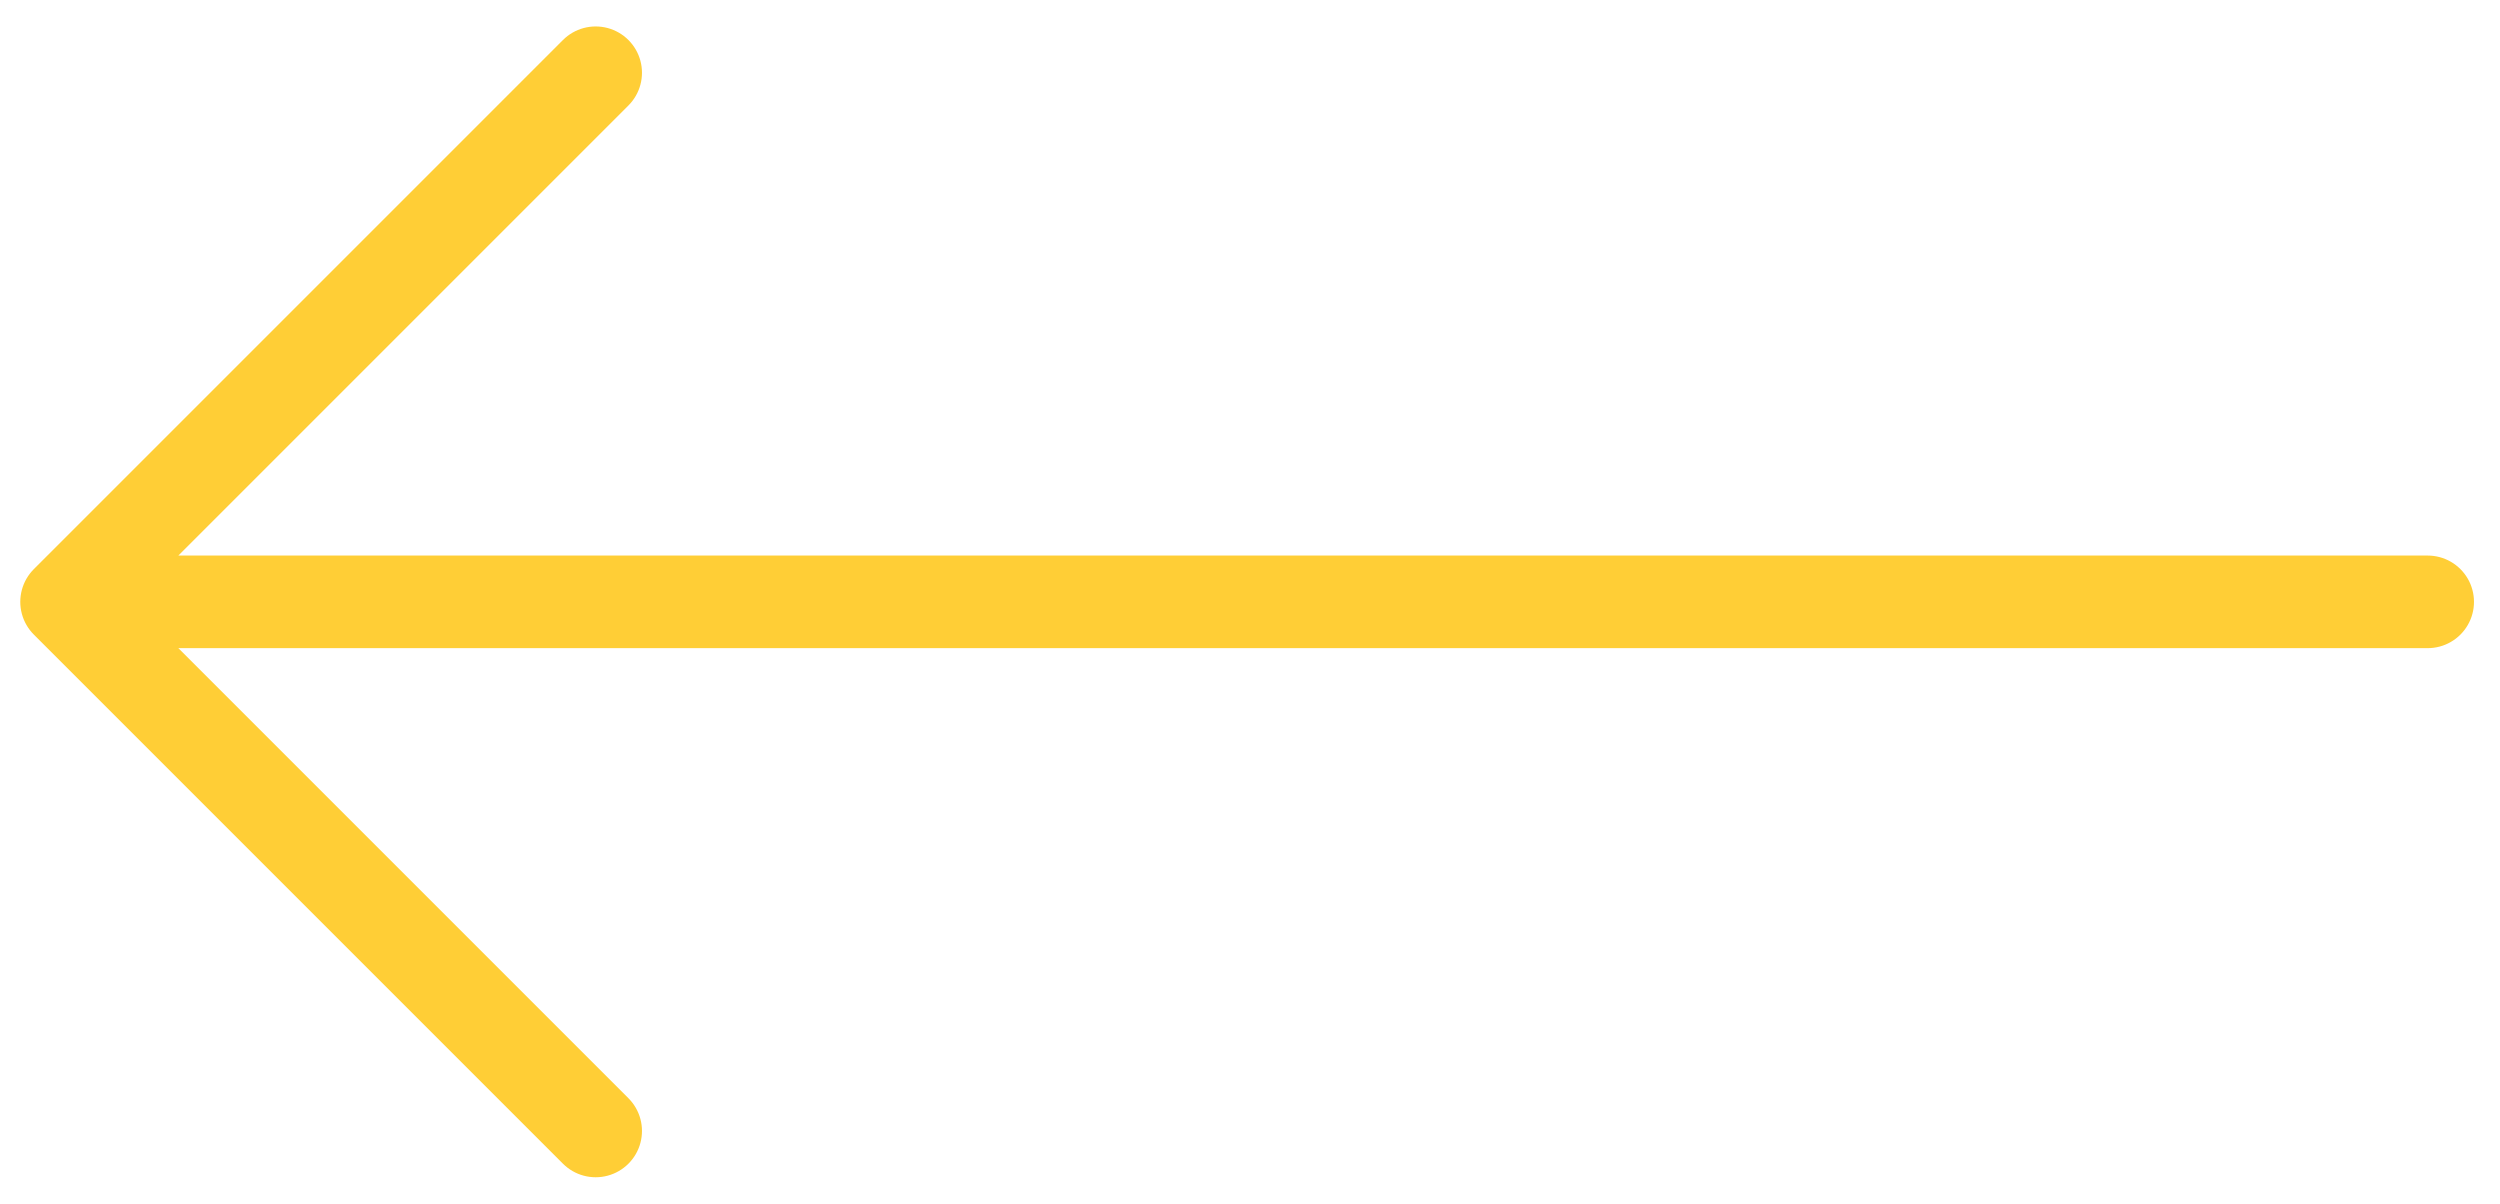 <svg width="81" height="39" viewBox="0 0 81 39" fill="none" xmlns="http://www.w3.org/2000/svg">
<path d="M78.657 19.5H2.157M2.157 19.5L19.3 2.357M2.157 19.5L19.3 36.643" stroke="#FFCE36" stroke-width="3" stroke-linecap="round" stroke-linejoin="round"/>
</svg>
